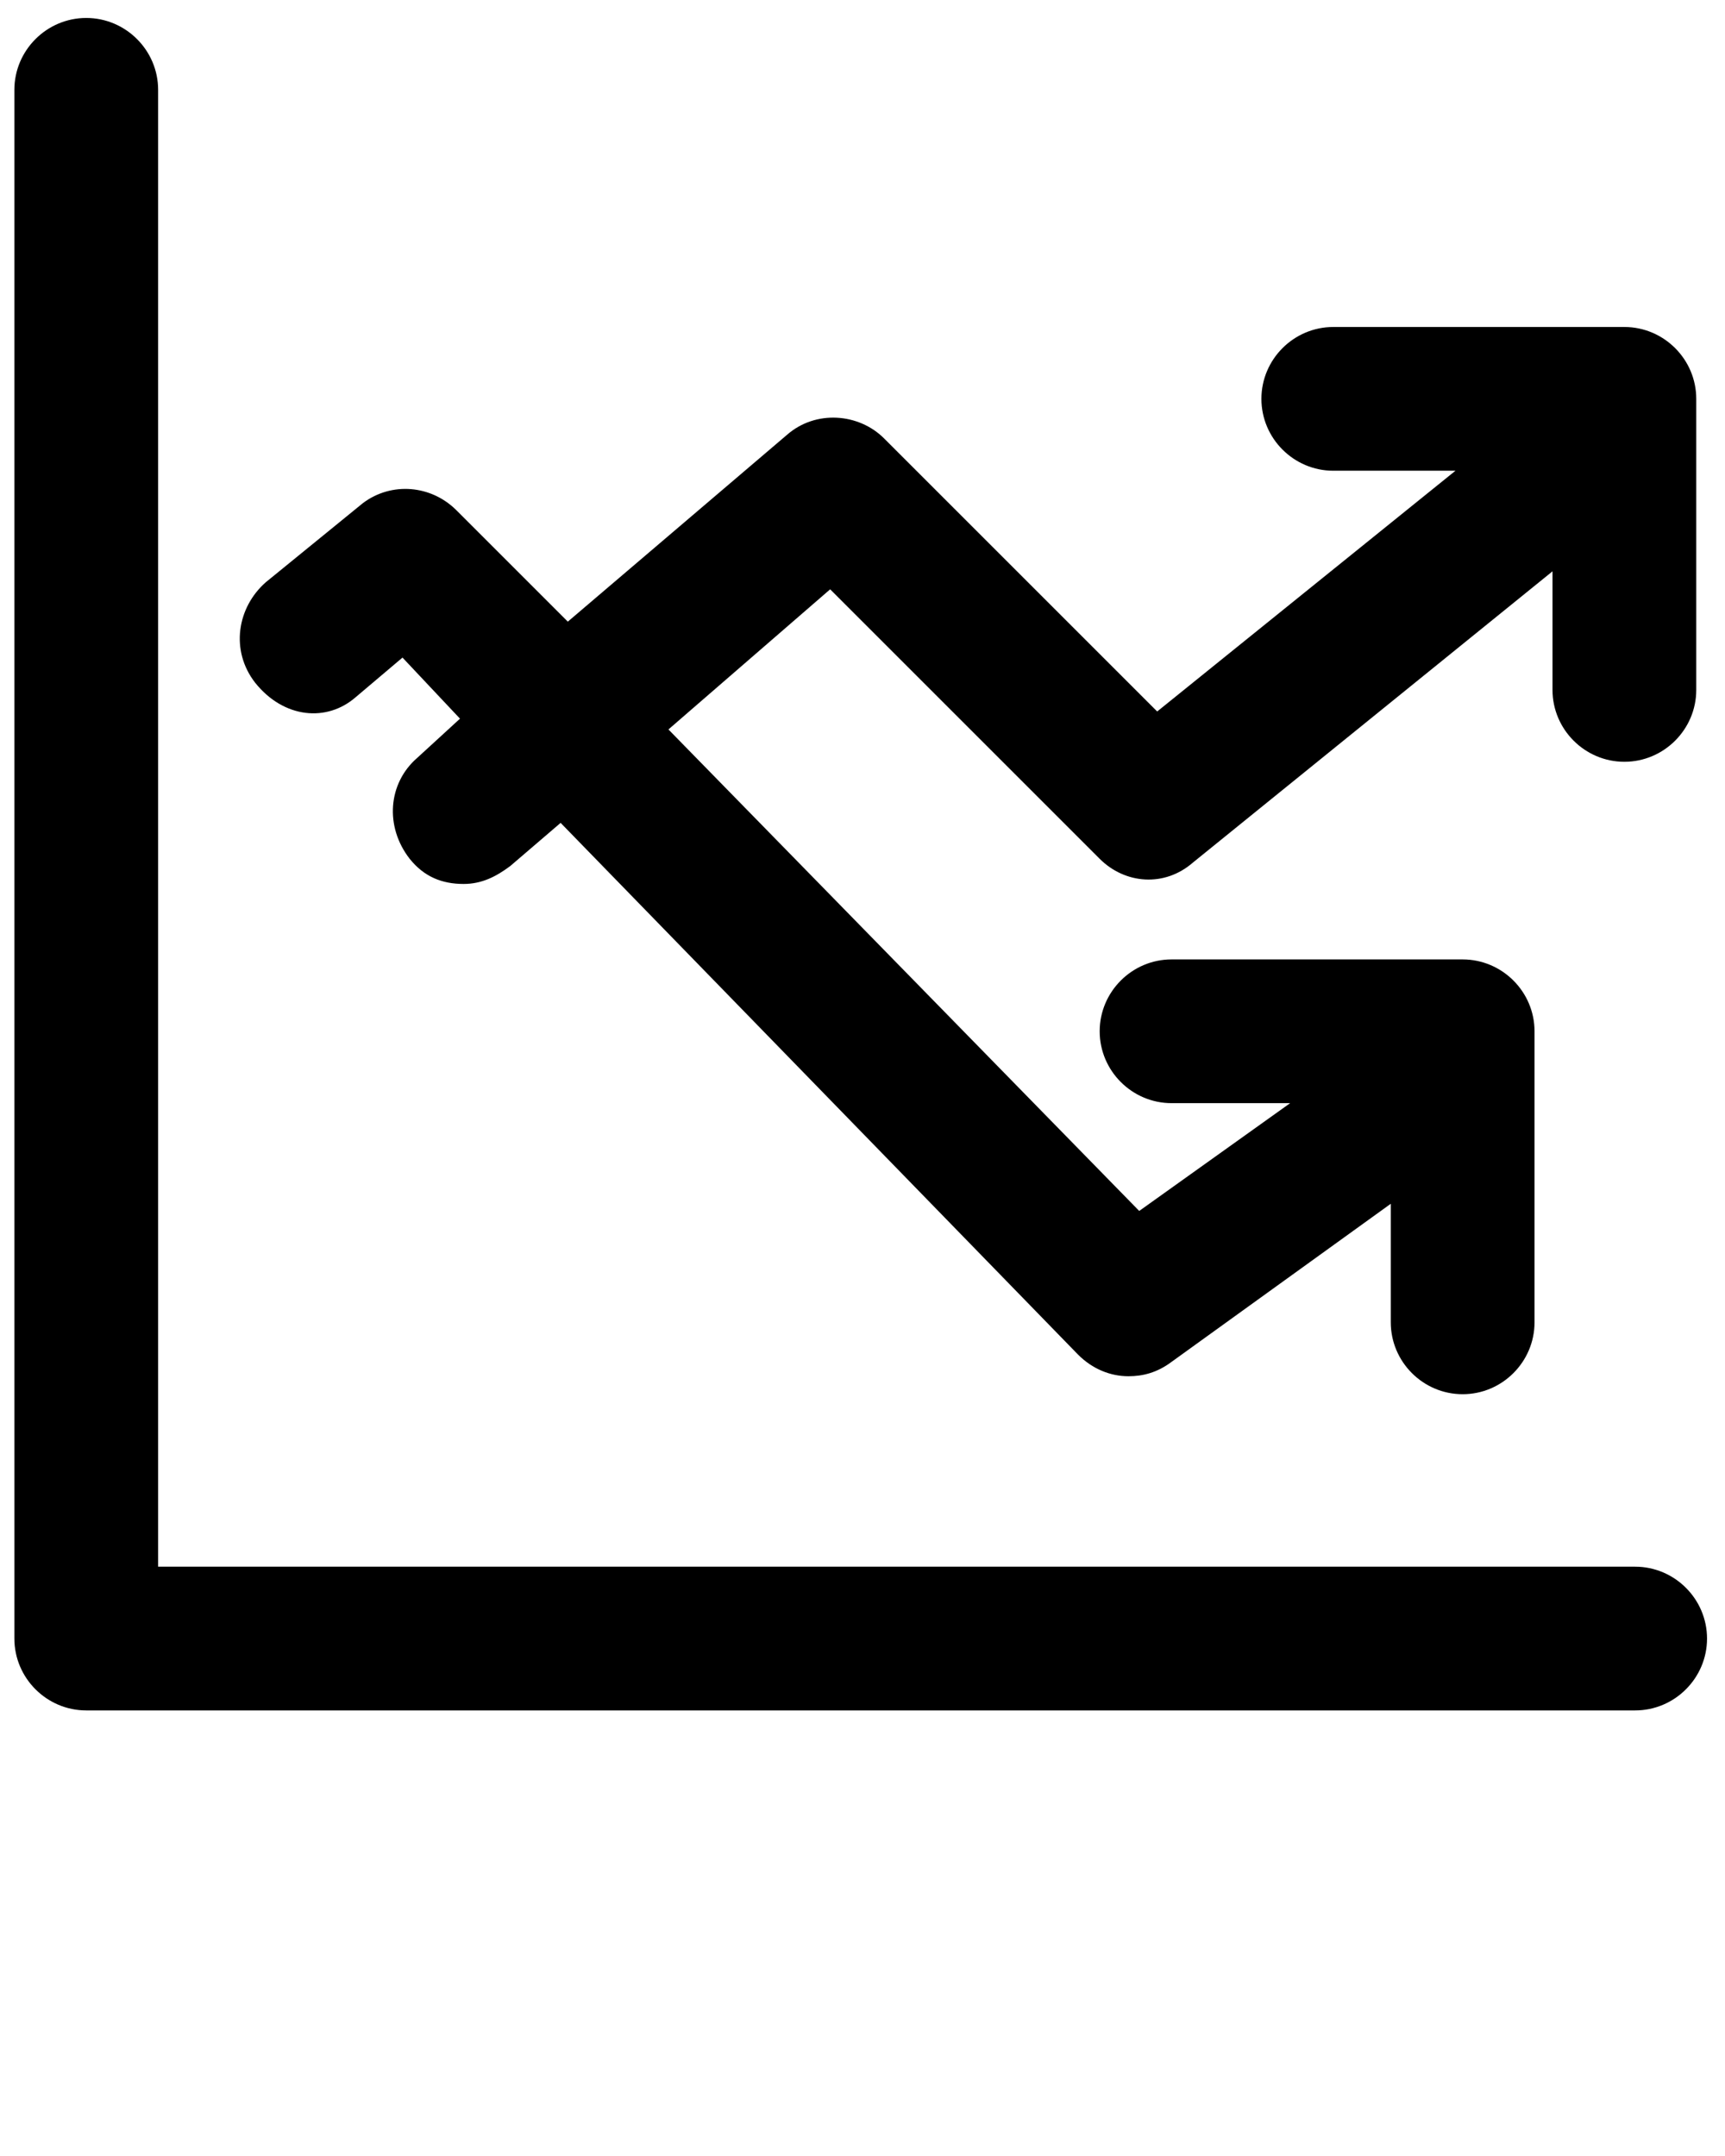 <svg xmlns="http://www.w3.org/2000/svg" xmlns:xlink="http://www.w3.org/1999/xlink" x="0" y="0" version="1.1" viewBox="0 0 48 60" style="enable-background:new 0 0 48 48" xml:space="preserve"><g><path d="M45.5,43.6H4.4V2.5c0-1.1-0.9-2-2-2s-2,0.9-2,2v43.1c0,1.1,0.9,2,2,2h43.1c1.1,0,2-0.9,2-2S46.6,43.6,45.5,43.6z"/><path d="M9.9,19.4l1.3-1.1l1.6,1.7l-1.2,1.1c-0.8,0.7-0.9,1.9-0.2,2.8c0.4,0.5,0.9,0.7,1.5,0.7c0.5,0,0.9-0.2,1.3-0.5l1.4-1.2 l14.4,14.8c0.4,0.4,0.9,0.6,1.4,0.6c0.4,0,0.8-0.1,1.2-0.4l6.1-4.4v3.3c0,1.1,0.9,2,2,2s2-0.9,2-2v-8.1c0-1.1-0.9-2-2-2h-8.1 c-1.1,0-2,0.9-2,2s0.9,2,2,2h3.3l-4.2,3L18.6,20.3l4.5-3.9l7.5,7.5c0.7,0.7,1.8,0.8,2.6,0.1l10-8.1v3.3c0,1.1,0.9,2,2,2s2-0.9,2-2 v-8.1c0-1.1-0.9-2-2-2h-8.1c-1.1,0-2,0.9-2,2s0.9,2,2,2h3.4l-8.3,6.7l-7.6-7.6c-0.7-0.7-1.9-0.8-2.7-0.1l-6.1,5.2l-3.1-3.1 c-0.7-0.7-1.8-0.8-2.6-0.2l-2.7,2.2c-0.8,0.7-1,1.9-0.3,2.8C7.9,20,9.1,20.1,9.9,19.4z"/></g></svg>